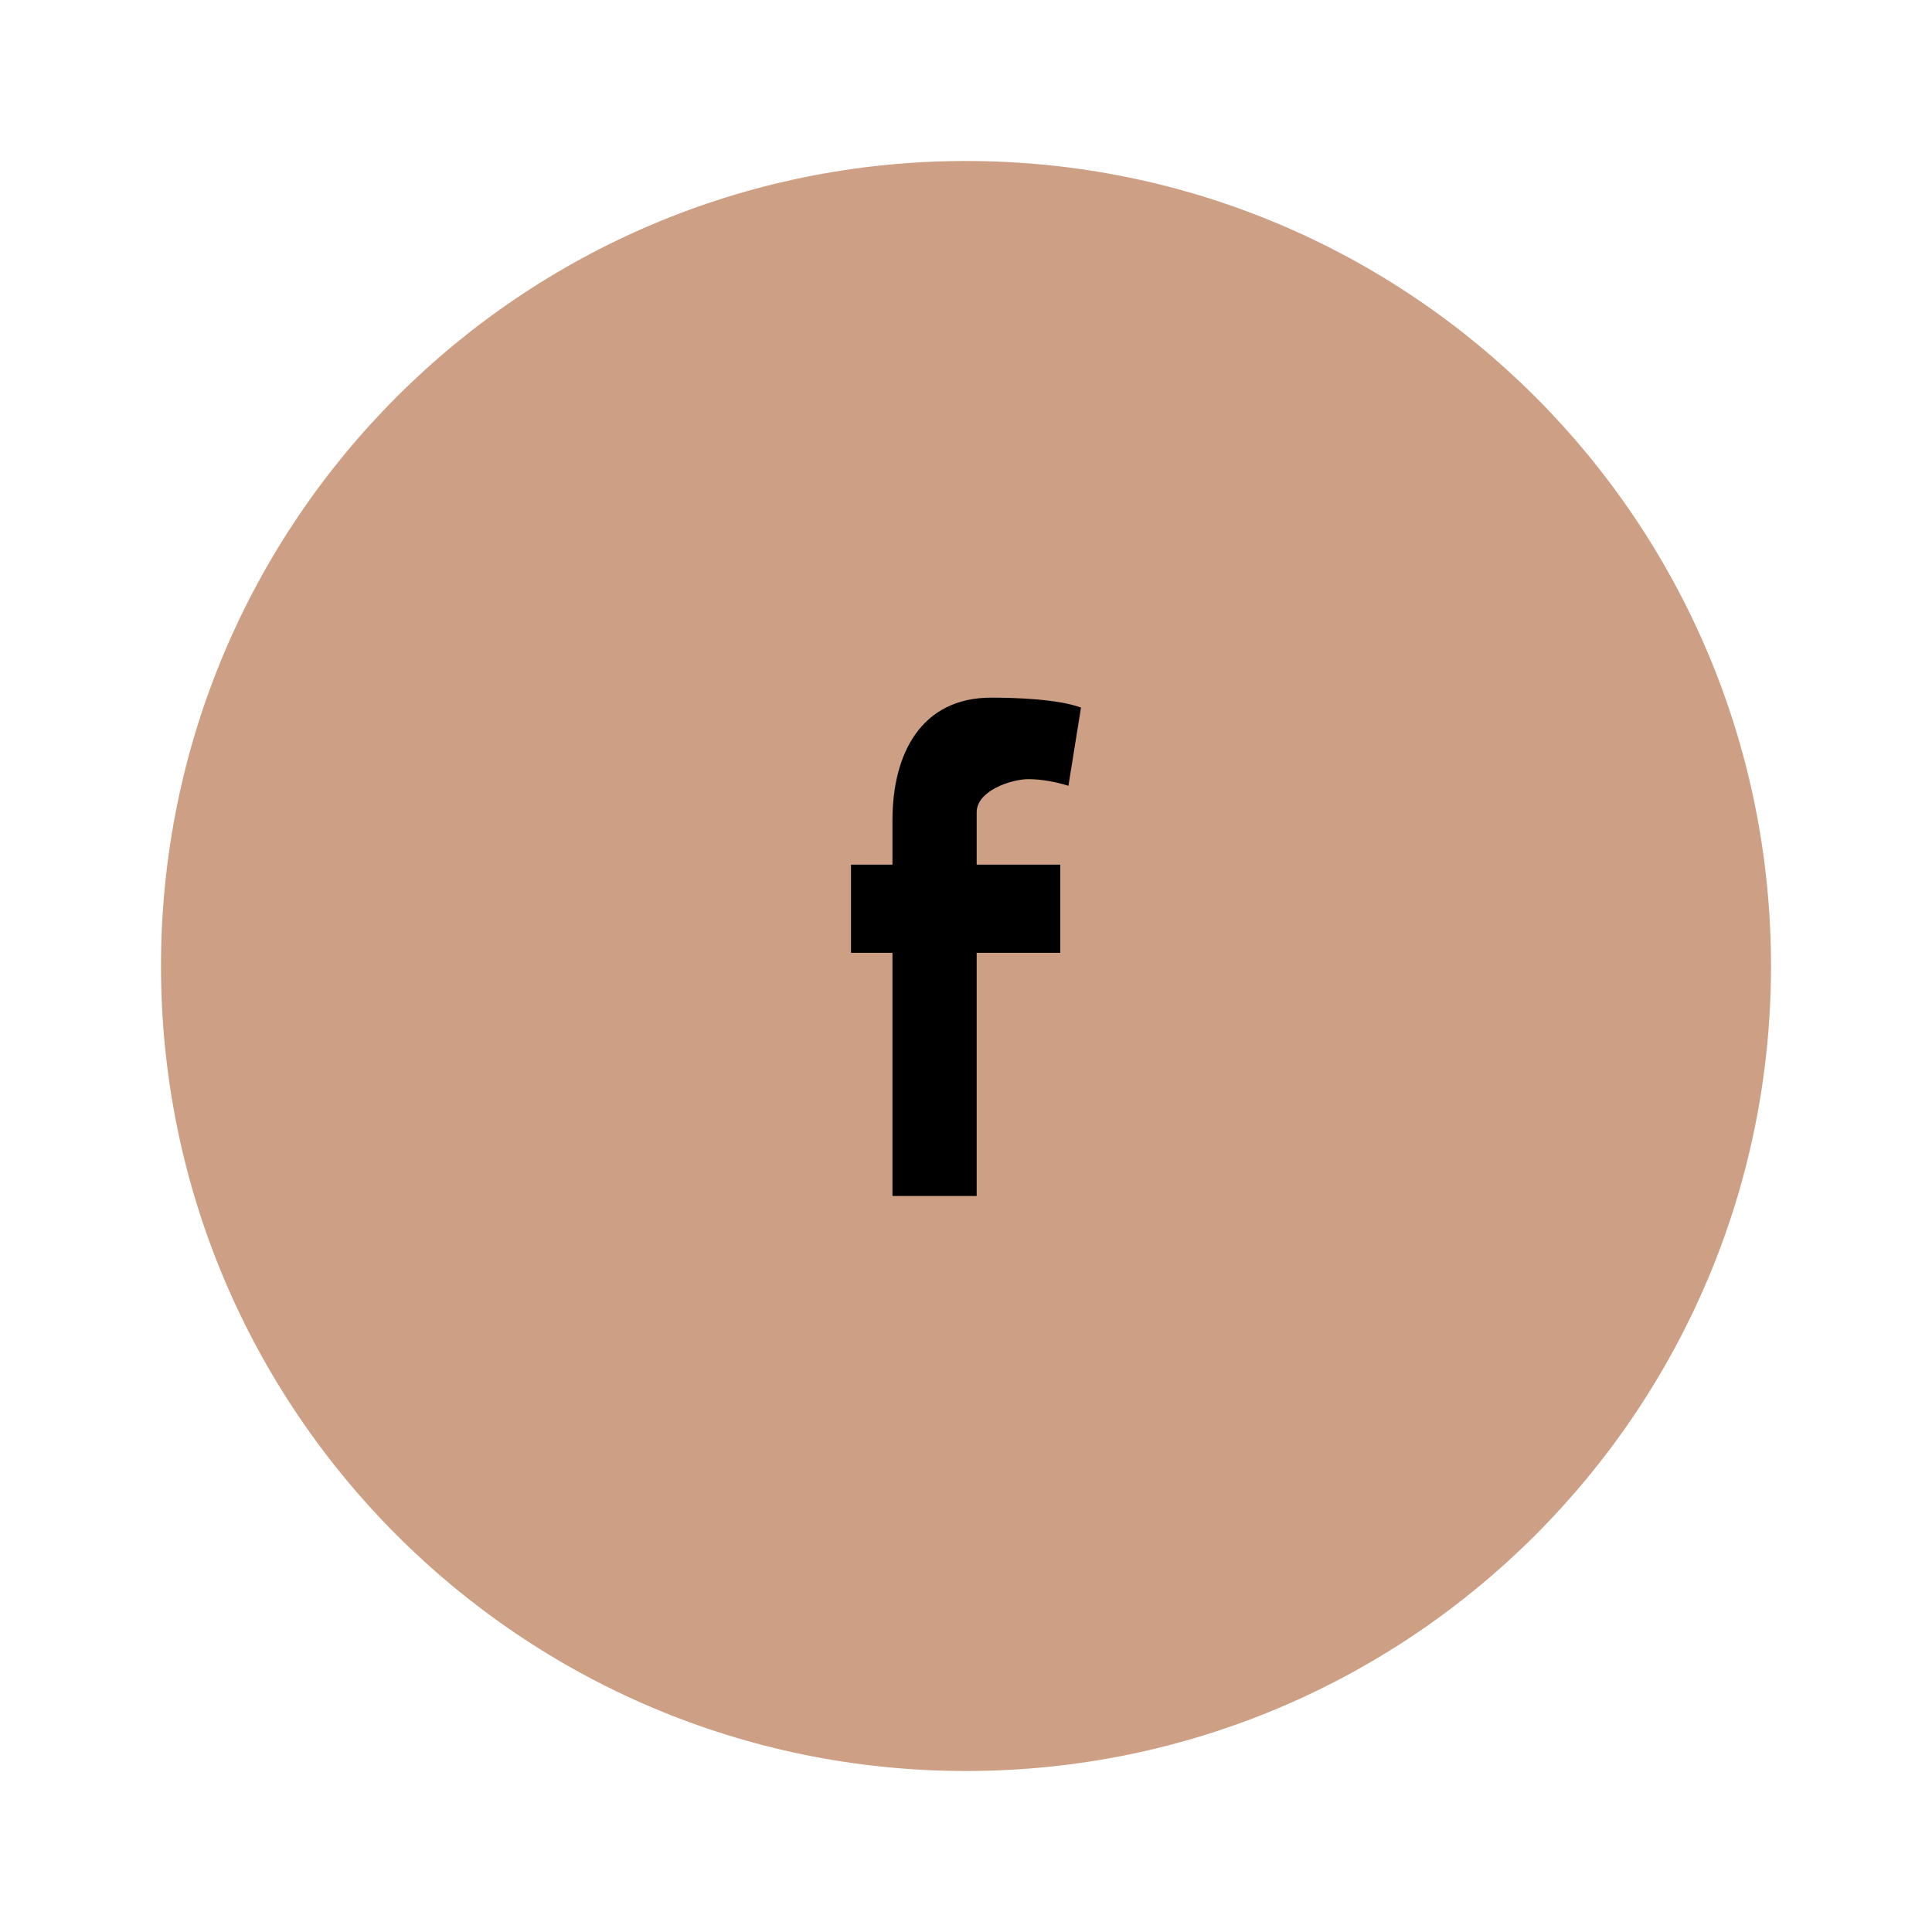 <svg width="48" height="48" viewBox="0 0 48 48" fill="none" xmlns="http://www.w3.org/2000/svg"><g filter="url(#filter0_d)"><path fill-rule="evenodd" clip-rule="evenodd" d="M24 40C35.046 40 44 31.046 44 20C44 8.954 35.046 0 24 0C12.954 0 4 8.954 4 20C4 31.046 12.954 40 24 40Z" fill="#CD9F85"/><path fill-rule="evenodd" clip-rule="evenodd" d="M26.545 15.523C26.233 15.424 25.873 15.358 25.546 15.358C25.14 15.358 24.265 15.638 24.265 16.182V17.482H26.342V19.672H24.265V25.714H22.173V19.672H21.143V17.482H22.173V16.379C22.173 14.716 22.892 13.333 24.625 13.333C25.218 13.333 26.279 13.366 26.857 13.58L26.545 15.523Z" fill="black"/></g><defs><filter id="filter0_d" x="0" y="0" width="48" height="48" filterUnits="userSpaceOnUse" color-interpolation-filters="sRGB"><feFlood flood-opacity="0" result="BackgroundImageFix"/><feColorMatrix in="SourceAlpha" type="matrix" values="0 0 0 0 0 0 0 0 0 0 0 0 0 0 0 0 0 0 127 0" result="hardAlpha"/><feOffset dy="4"/><feGaussianBlur stdDeviation="2"/><feColorMatrix type="matrix" values="0 0 0 0 0 0 0 0 0 0 0 0 0 0 0 0 0 0 0.25 0"/><feBlend mode="normal" in2="BackgroundImageFix" result="effect1_dropShadow"/><feBlend mode="normal" in="SourceGraphic" in2="effect1_dropShadow" result="shape"/></filter></defs></svg>
